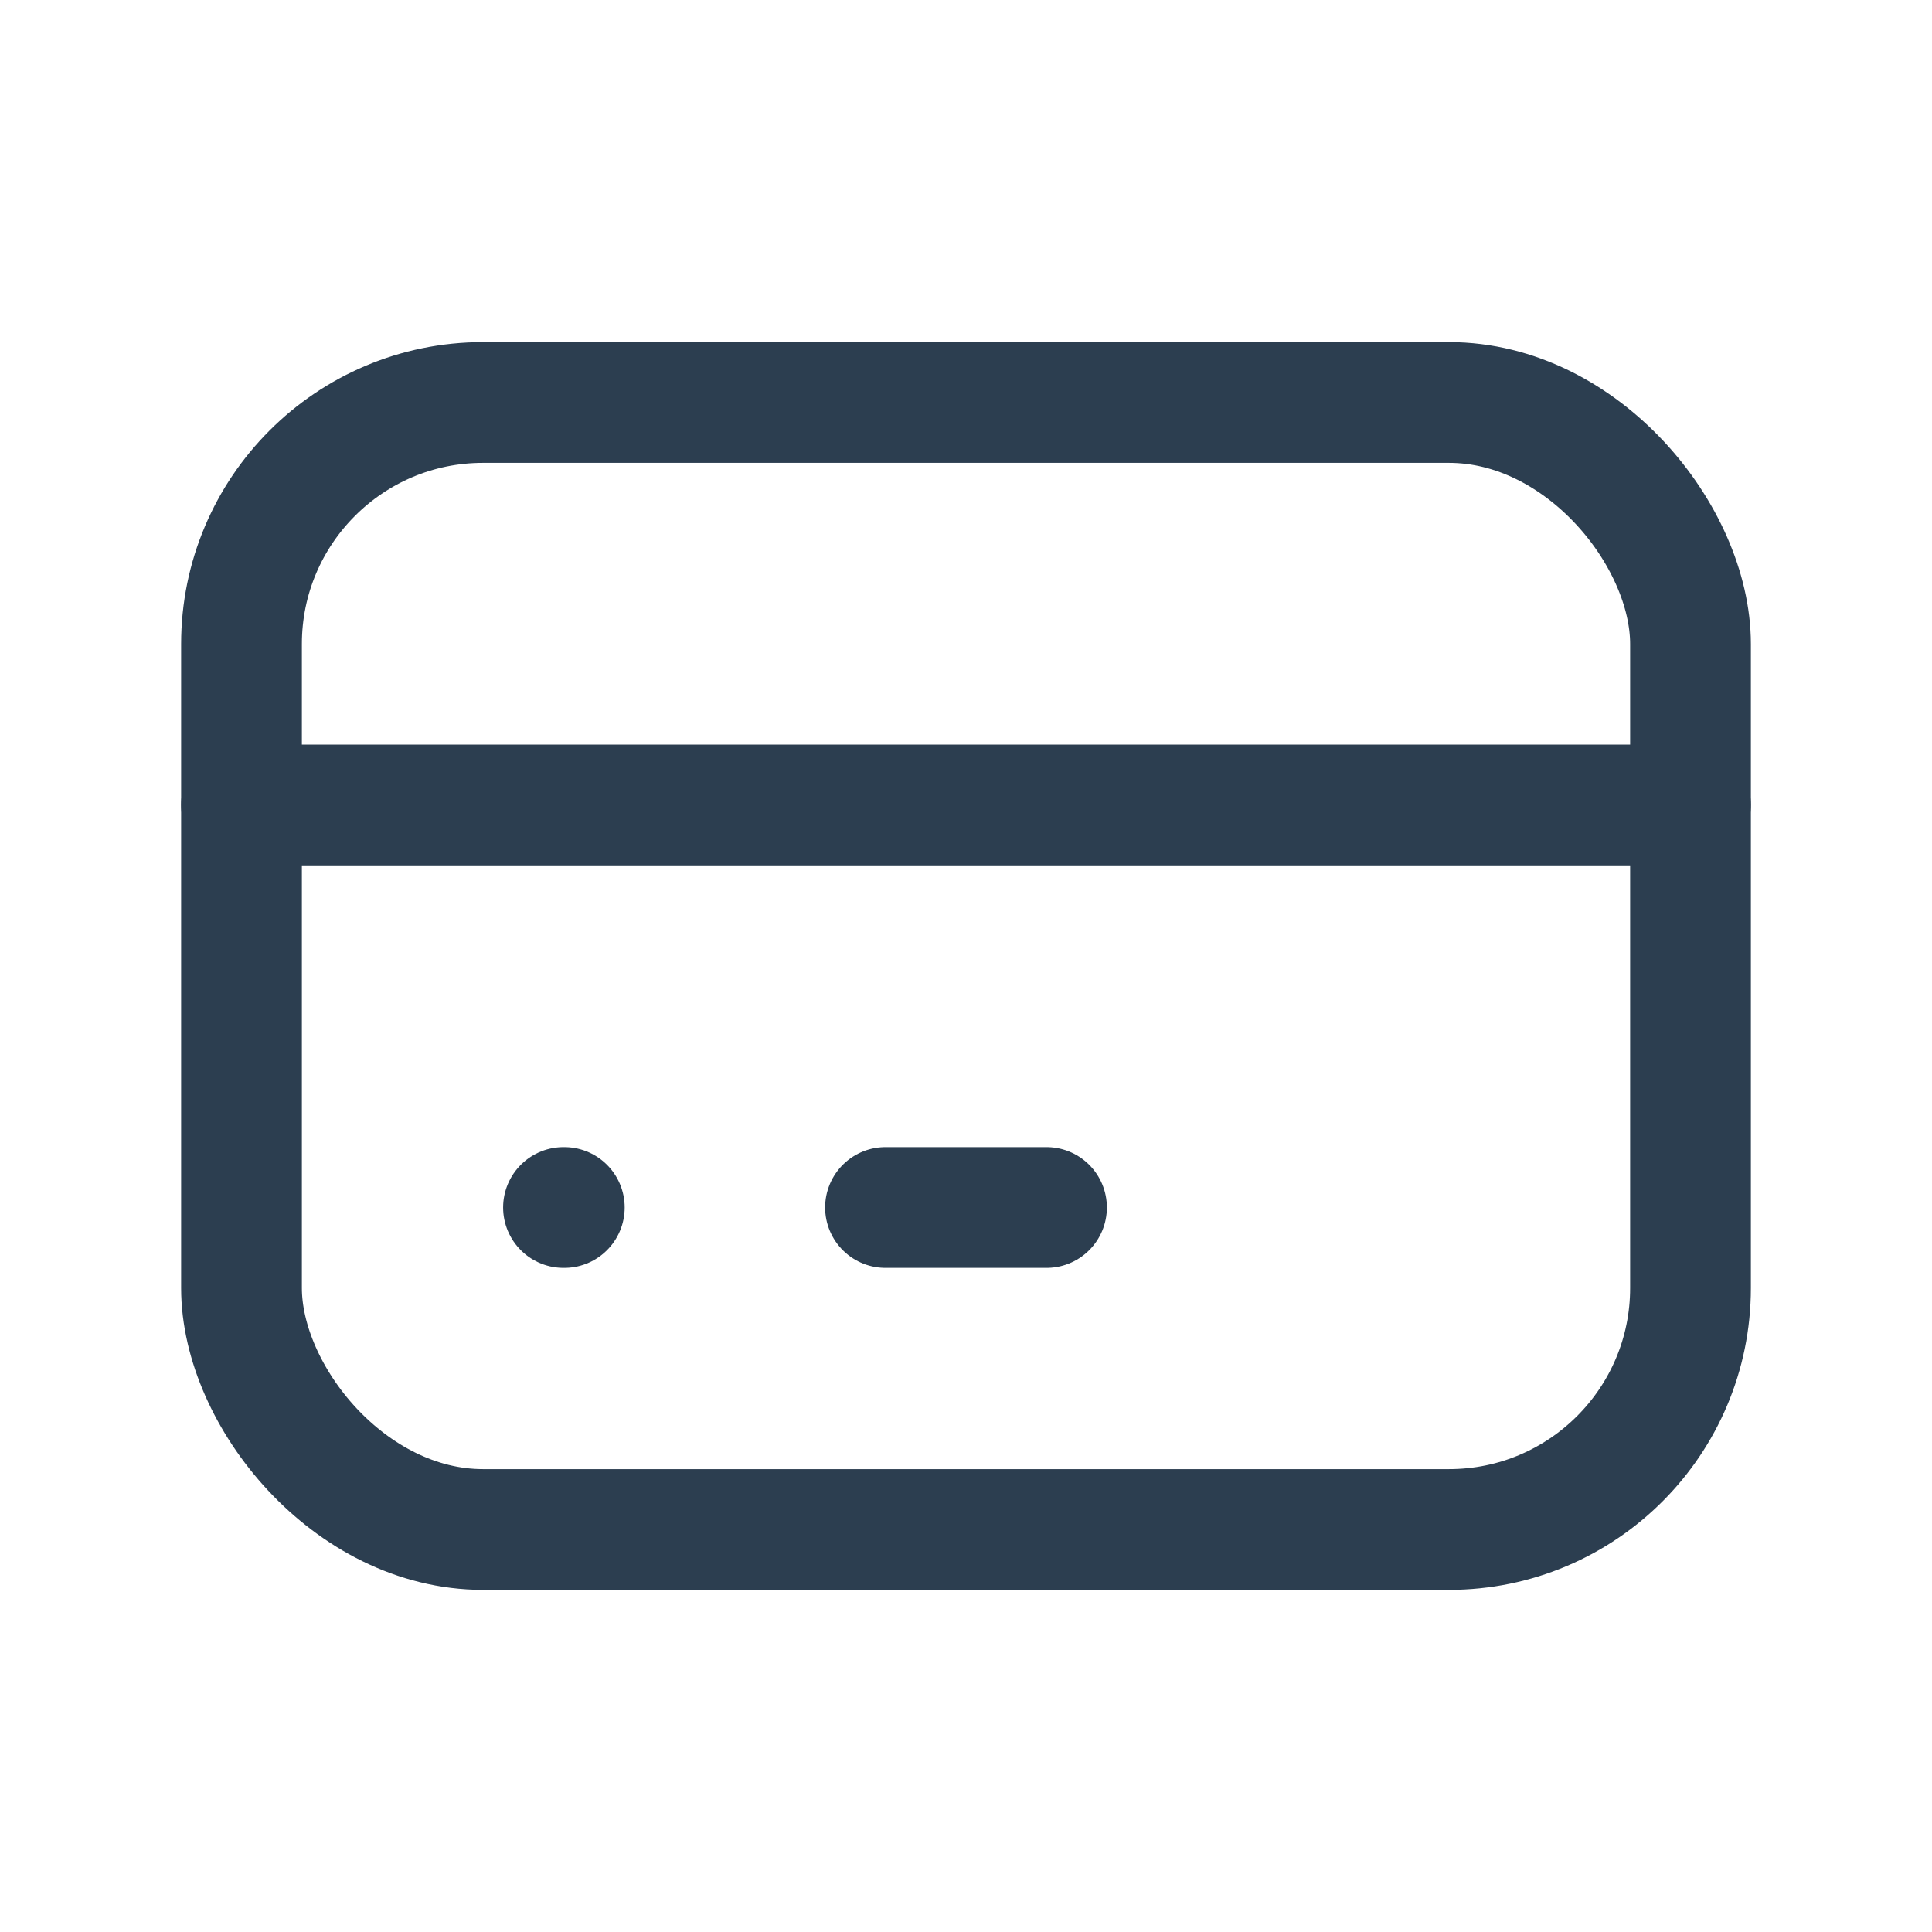 <svg xmlns="http://www.w3.org/2000/svg" class="icon icon-tabler icon-tabler-credit-card" width="48" height="48" viewBox="0 0 24 24" stroke-width="1.5" stroke="#2c3e50" fill="none" stroke-linecap="round" stroke-linejoin="round">
    <path stroke="none" d="M0 0h24v24H0z" fill="none"/>
    <rect x="3" y="5" width="18" height="14" rx="3" />
    <line x1="3" y1="10" x2="21" y2="10" />
    <line x1="7" y1="15" x2="7.01" y2="15" />
    <line x1="11" y1="15" x2="13" y2="15" />
</svg>